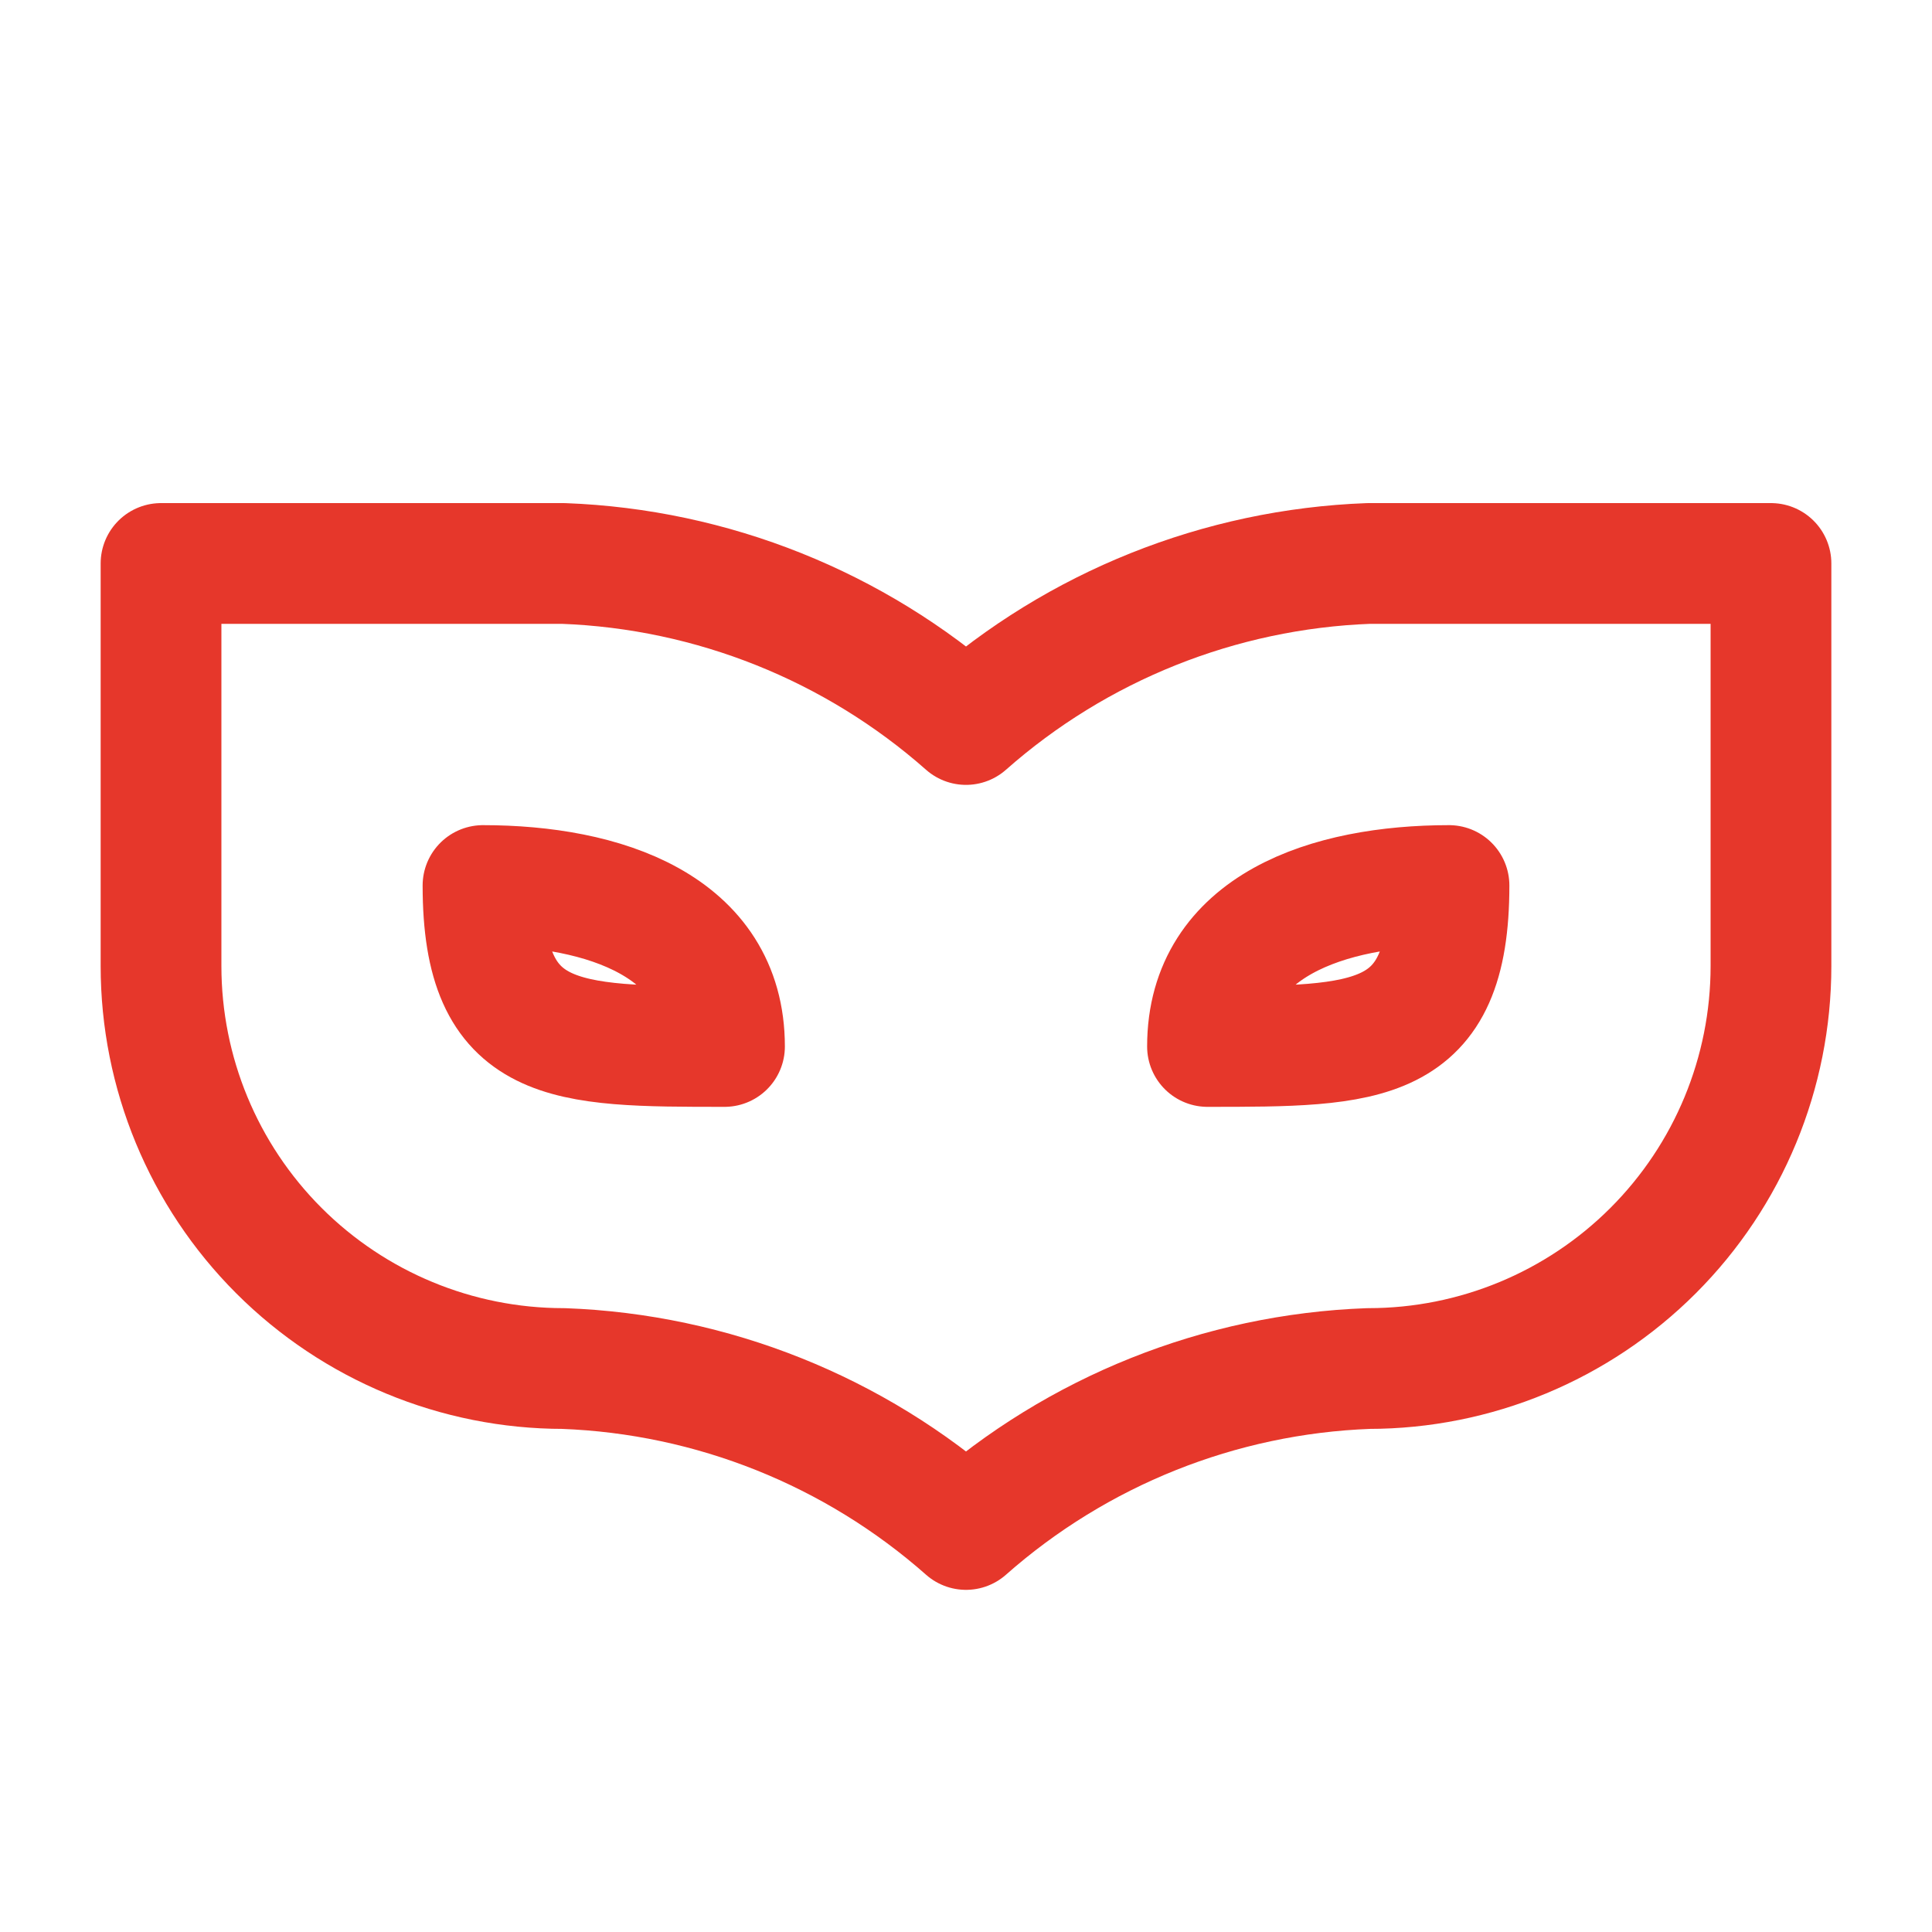 <svg width="26" height="26" viewBox="0 0 26 26" fill="none" xmlns="http://www.w3.org/2000/svg">
<path d="M2.167 13C2.167 14.437 2.737 15.814 3.753 16.83C4.769 17.846 6.147 18.417 7.583 18.417C9.585 18.491 11.499 19.257 13 20.583C14.501 19.257 16.415 18.491 18.417 18.417C19.853 18.417 21.231 17.846 22.247 16.83C23.263 15.814 23.833 14.437 23.833 13V7.583H18.417C16.415 7.658 14.501 8.424 13 9.75C11.499 8.424 9.585 7.658 7.583 7.583H2.167V13Z" stroke="#E6372B" stroke-width="1.625" stroke-linecap="round" stroke-linejoin="round"/>
<path d="M6.5 11.917C8.125 11.917 9.75 12.458 9.75 14.083C7.583 14.083 6.5 14.083 6.5 11.917Z" stroke="#E6372B" stroke-width="1.625" stroke-linecap="round" stroke-linejoin="round"/>
<path d="M19.5 11.917C17.875 11.917 16.25 12.458 16.25 14.083C18.417 14.083 19.5 14.083 19.5 11.917Z" stroke="#E6372B" stroke-width="1.625" stroke-linecap="round" stroke-linejoin="round"/>
</svg>
